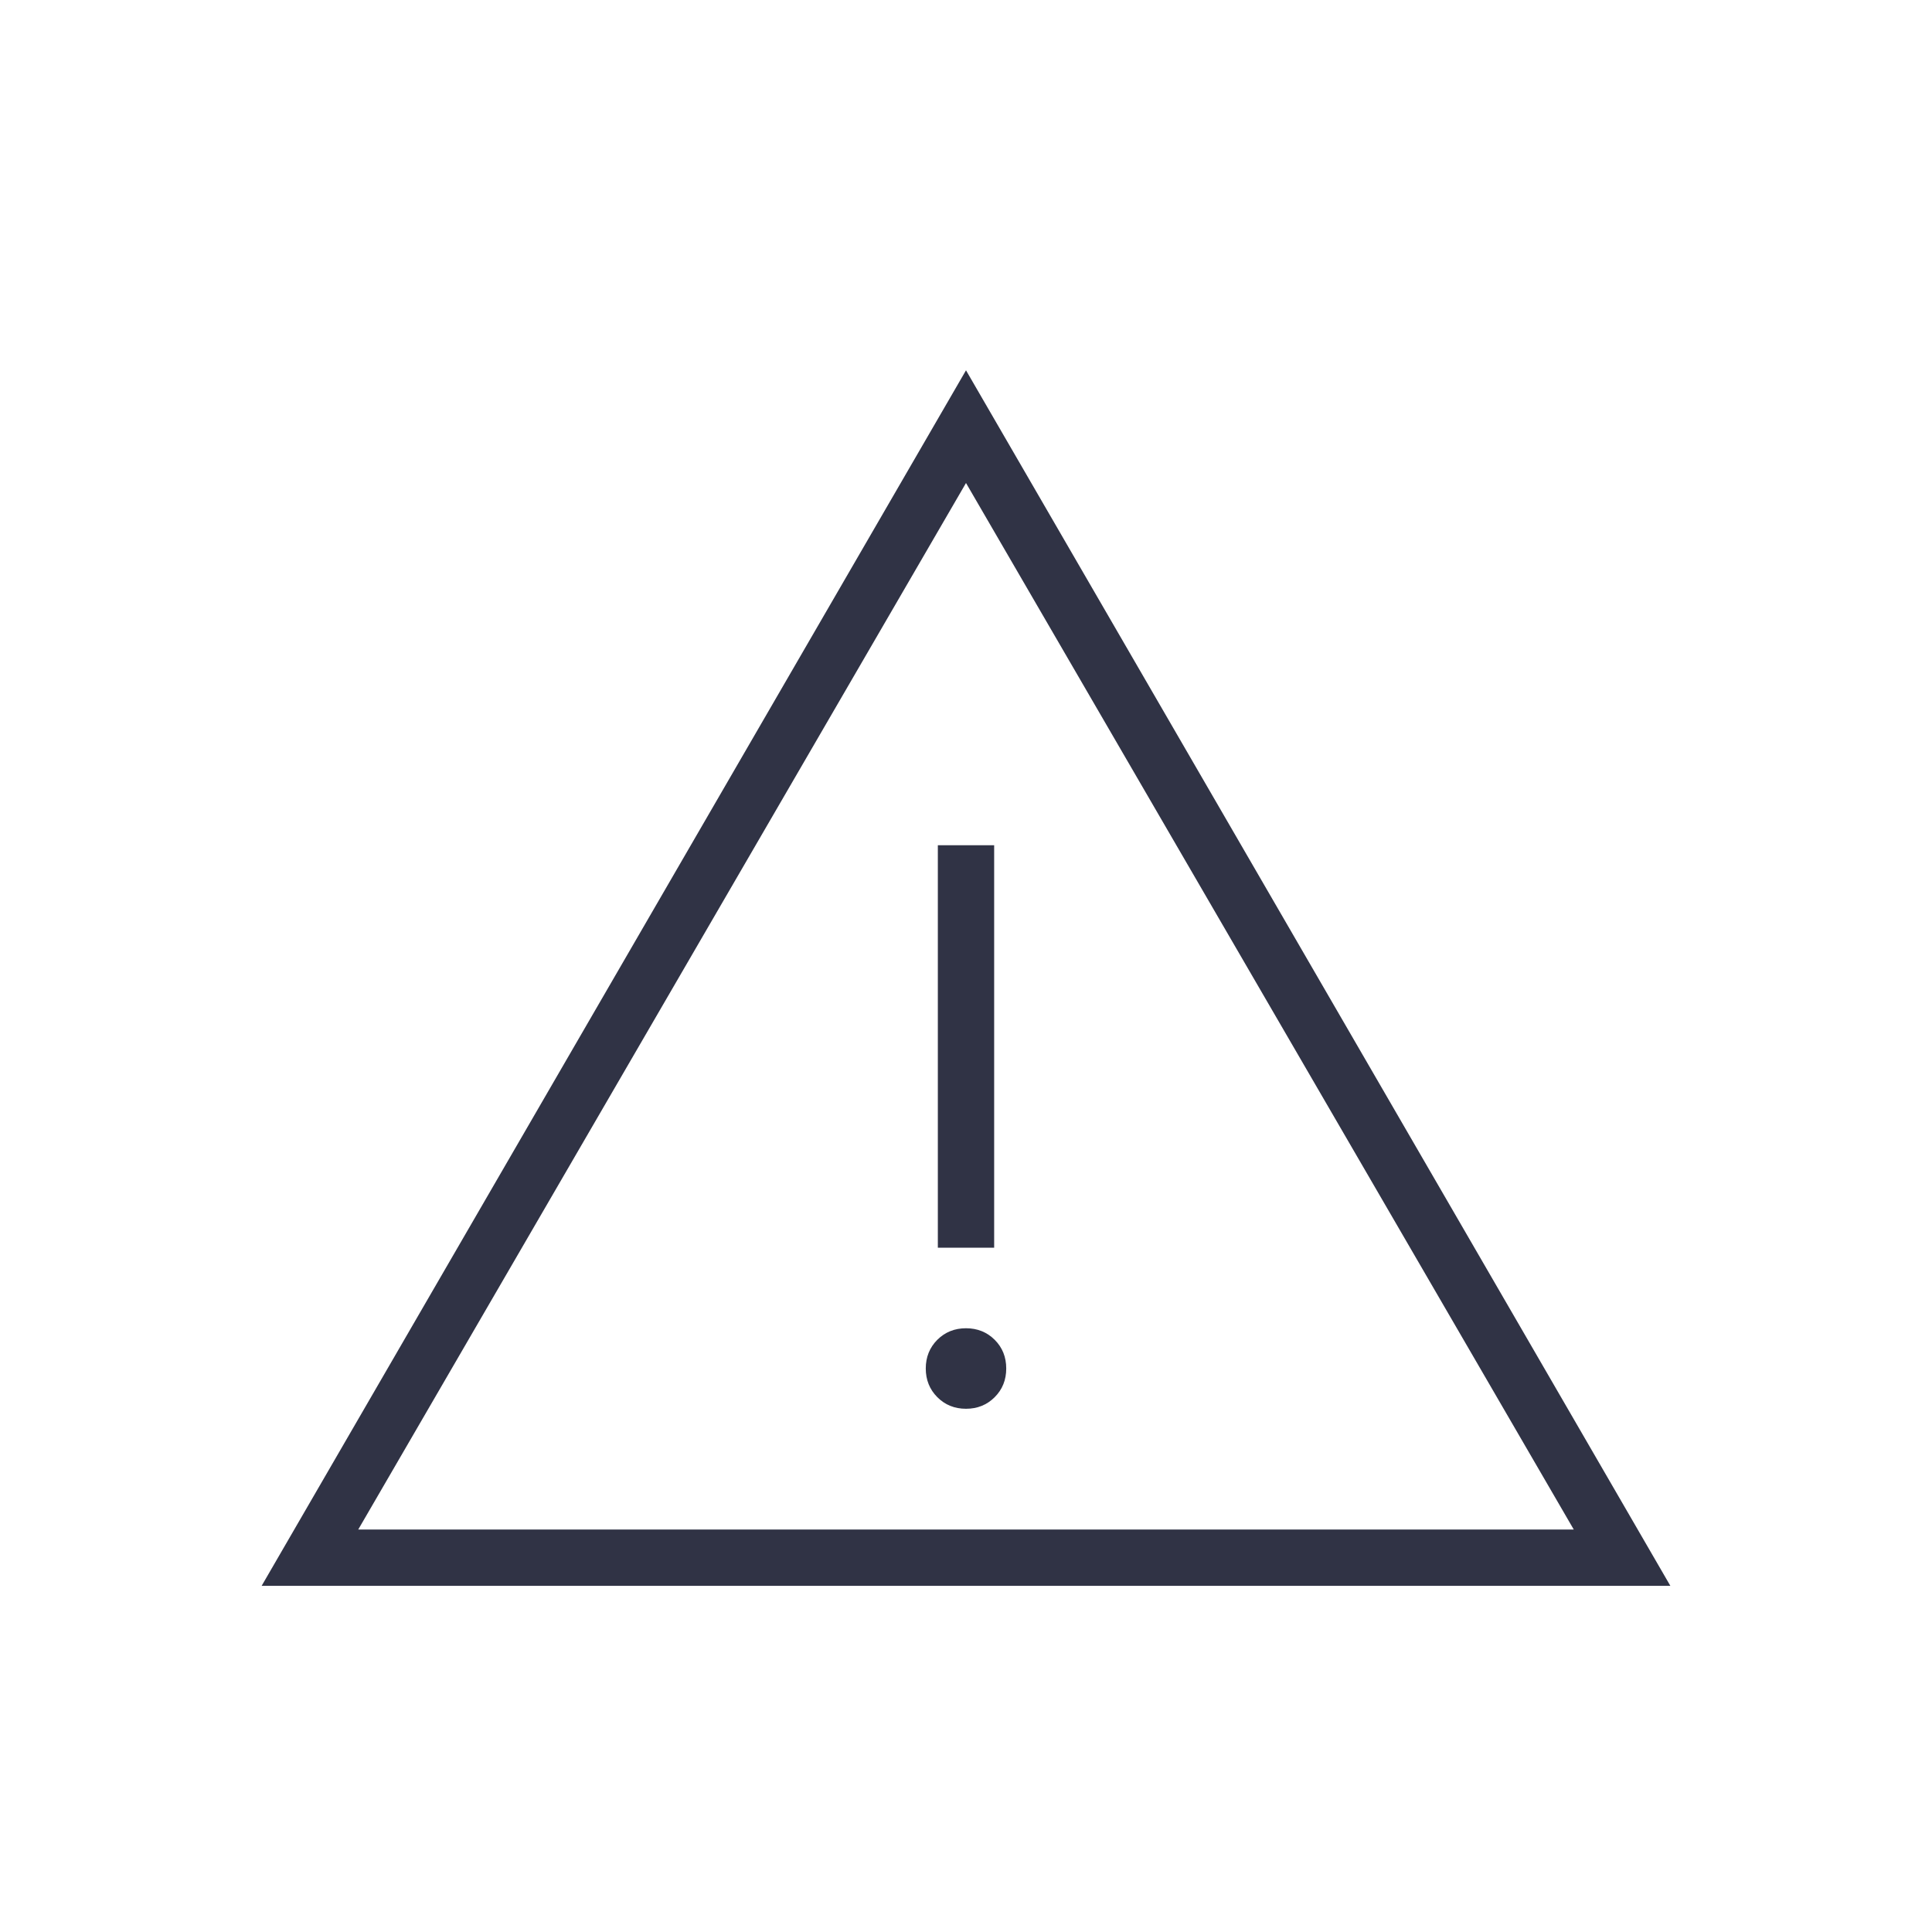 <svg width="40" height="40" viewBox="0 0 40 40" fill="none" xmlns="http://www.w3.org/2000/svg">
<path d="M5.417 32.833L20 7.667L34.583 32.833H5.417ZM7.417 31.667H32.583L20 10L7.417 31.667ZM20 29.167C20.236 29.167 20.434 29.087 20.594 28.927C20.754 28.767 20.833 28.569 20.833 28.333C20.833 28.097 20.754 27.899 20.594 27.739C20.434 27.58 20.236 27.5 20 27.5C19.764 27.5 19.566 27.58 19.406 27.739C19.247 27.899 19.167 28.097 19.167 28.333C19.167 28.569 19.247 28.767 19.406 28.927C19.566 29.087 19.764 29.167 20 29.167ZM19.417 25.833H20.583V17.5H19.417V25.833Z" fill="#303345"/>
</svg>
